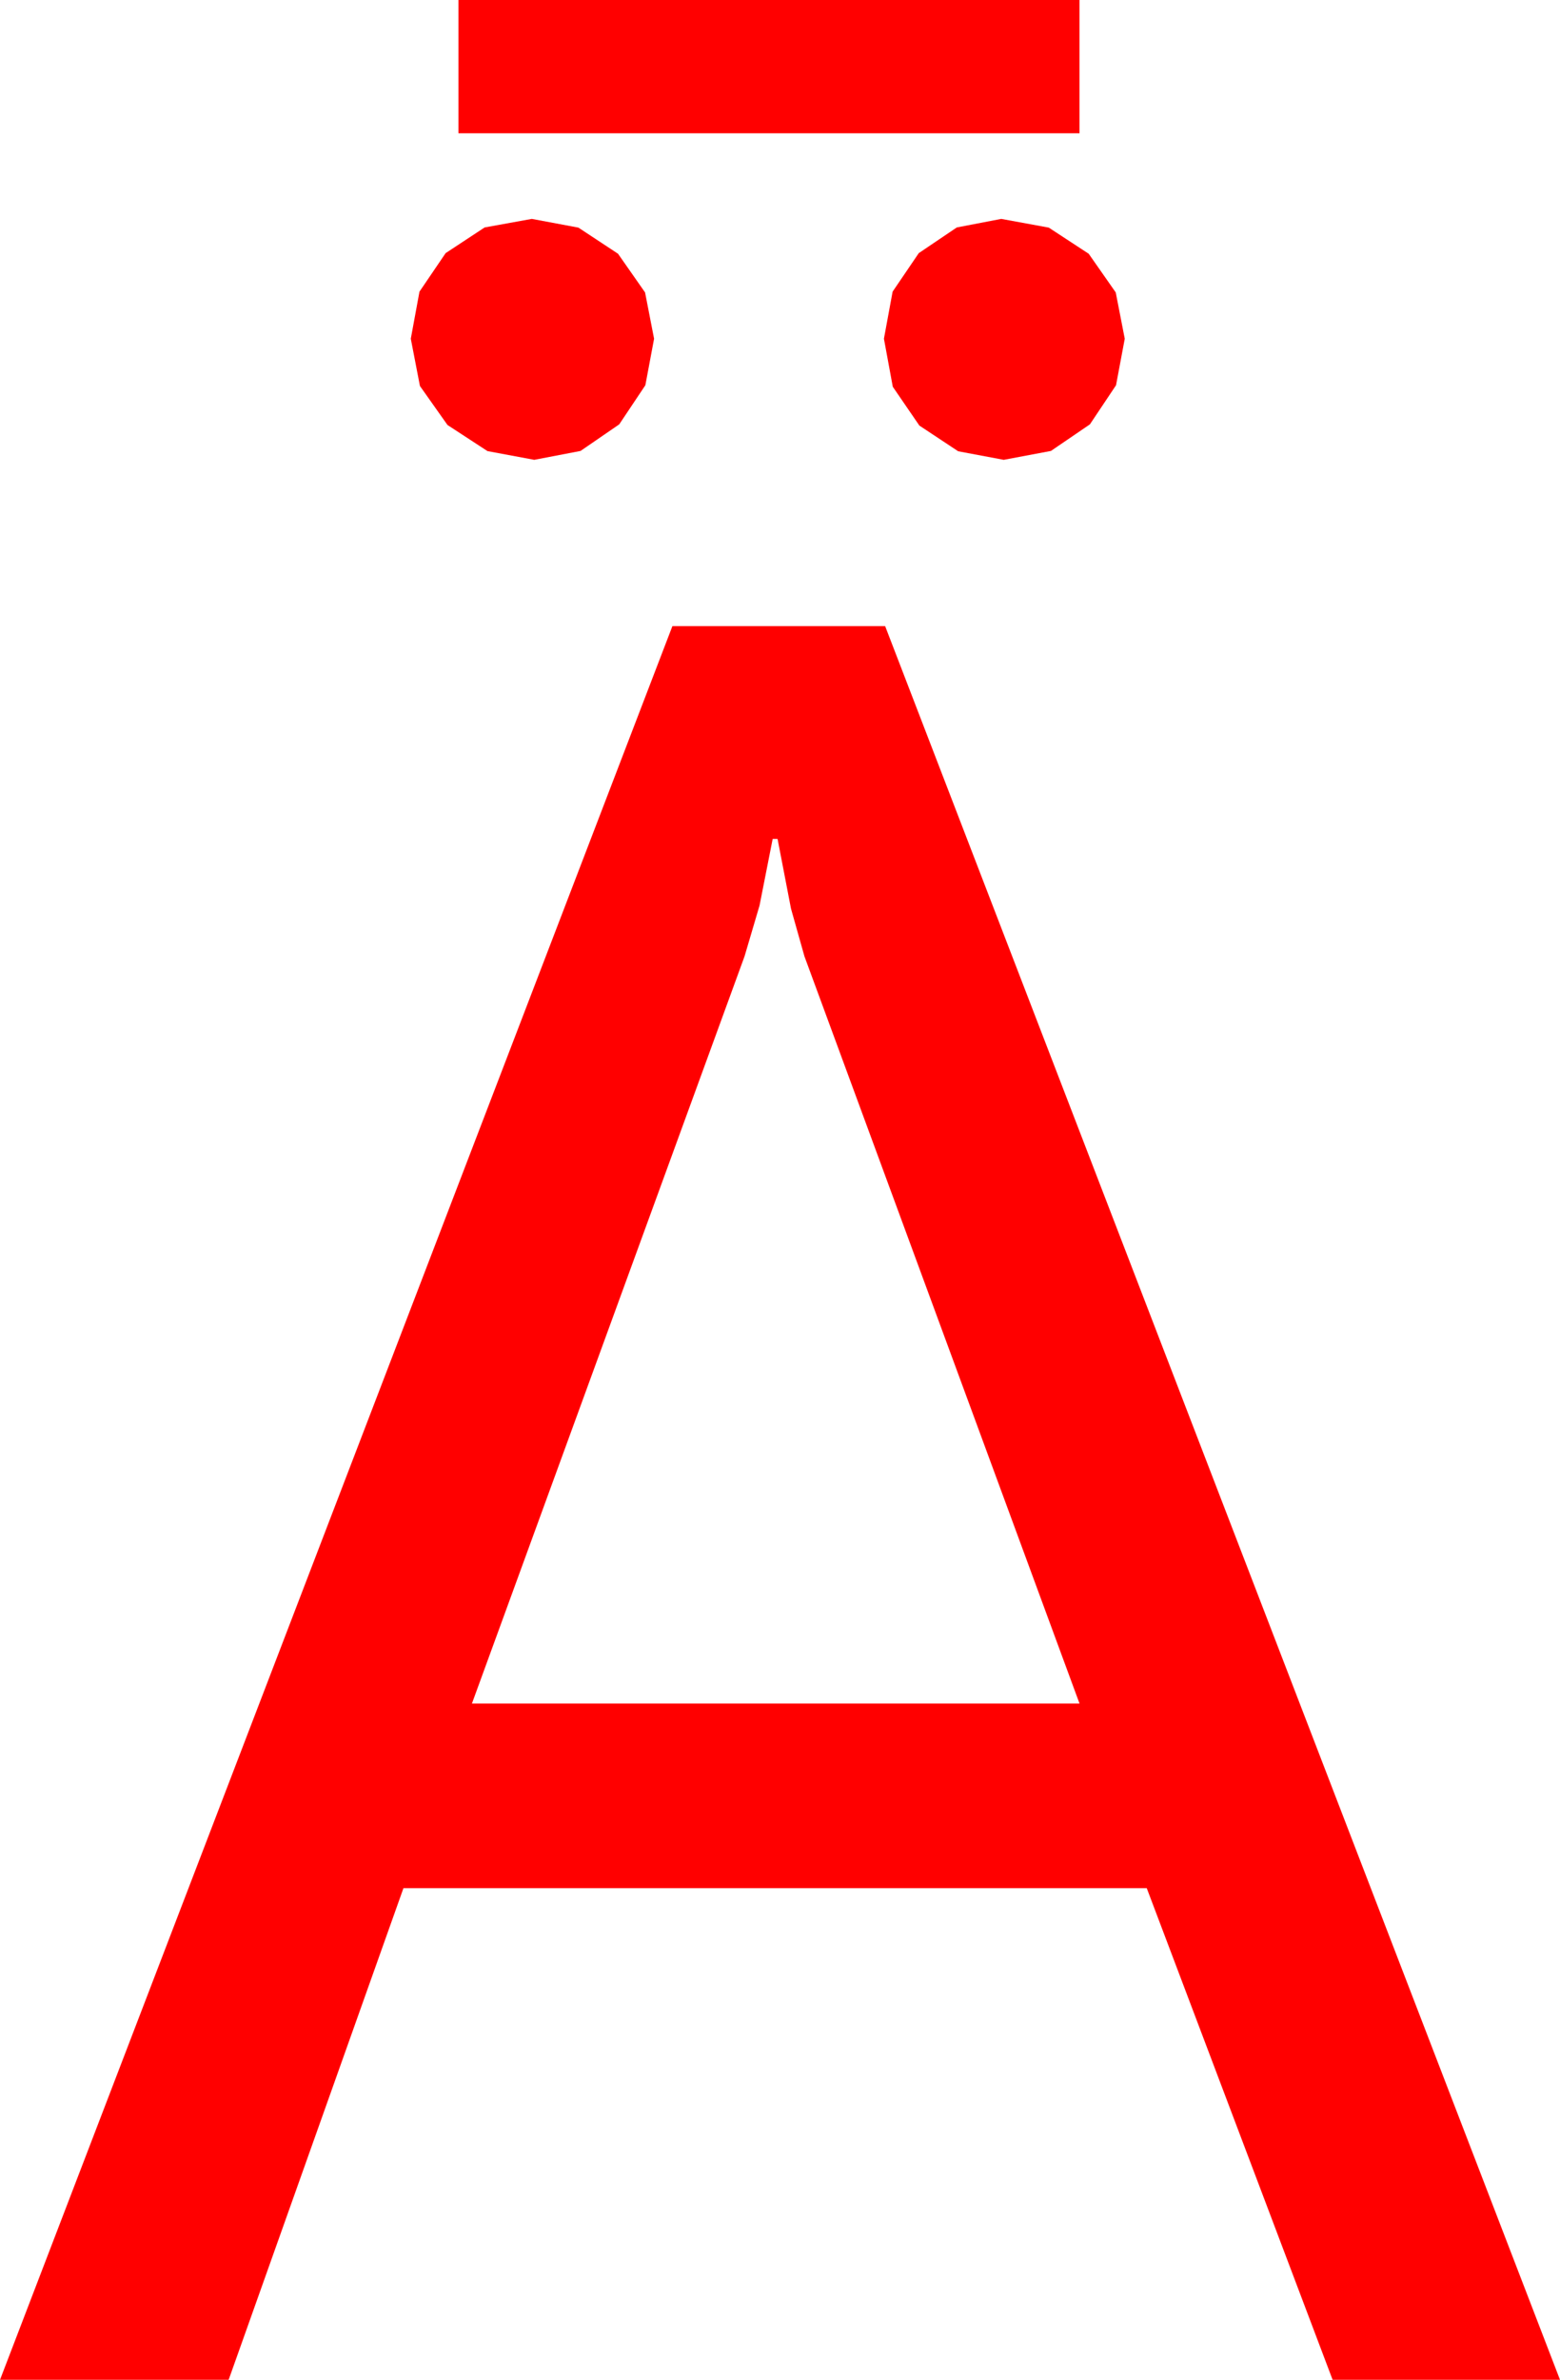 <?xml version="1.0" encoding="utf-8"?>
<!DOCTYPE svg PUBLIC "-//W3C//DTD SVG 1.1//EN" "http://www.w3.org/Graphics/SVG/1.1/DTD/svg11.dtd">
<svg width="37.383" height="57.012" xmlns="http://www.w3.org/2000/svg" xmlns:xlink="http://www.w3.org/1999/xlink" xmlns:xml="http://www.w3.org/XML/1998/namespace" version="1.1">
  <g>
    <g>
      <path style="fill:#FF0000;fill-opacity:1" d="M18.516,20.098L18.201,21.694 17.842,22.91 11.309,40.811 25.869,40.811 19.277,22.91 18.955,21.768 18.633,20.098 18.516,20.098z M16.113,15L21.211,15 37.383,57.012 31.934,57.012 27.48,45.234 9.668,45.234 5.479,57.012 0,57.012 16.113,15z M23.994,5.244L25.133,5.453 26.089,6.079 26.737,7.006 26.953,8.115 26.744,9.229 26.118,10.166 25.184,10.803 24.053,11.016 22.961,10.811 22.031,10.195 21.394,9.265 21.182,8.115 21.39,6.987 22.017,6.064 22.928,5.449 23.994,5.244z M12.744,5.244L13.861,5.453 14.81,6.079 15.458,7.006 15.674,8.115 15.465,9.229 14.839,10.166 13.912,10.803 12.803,11.016 11.682,10.807 10.723,10.181 10.063,9.247 9.844,8.115 10.052,6.987 10.679,6.064 11.613,5.449 12.744,5.244z M10.986,0L25.869,0 25.869,3.193 10.986,3.193 10.986,0z" />
    </g>
  </g>
</svg>